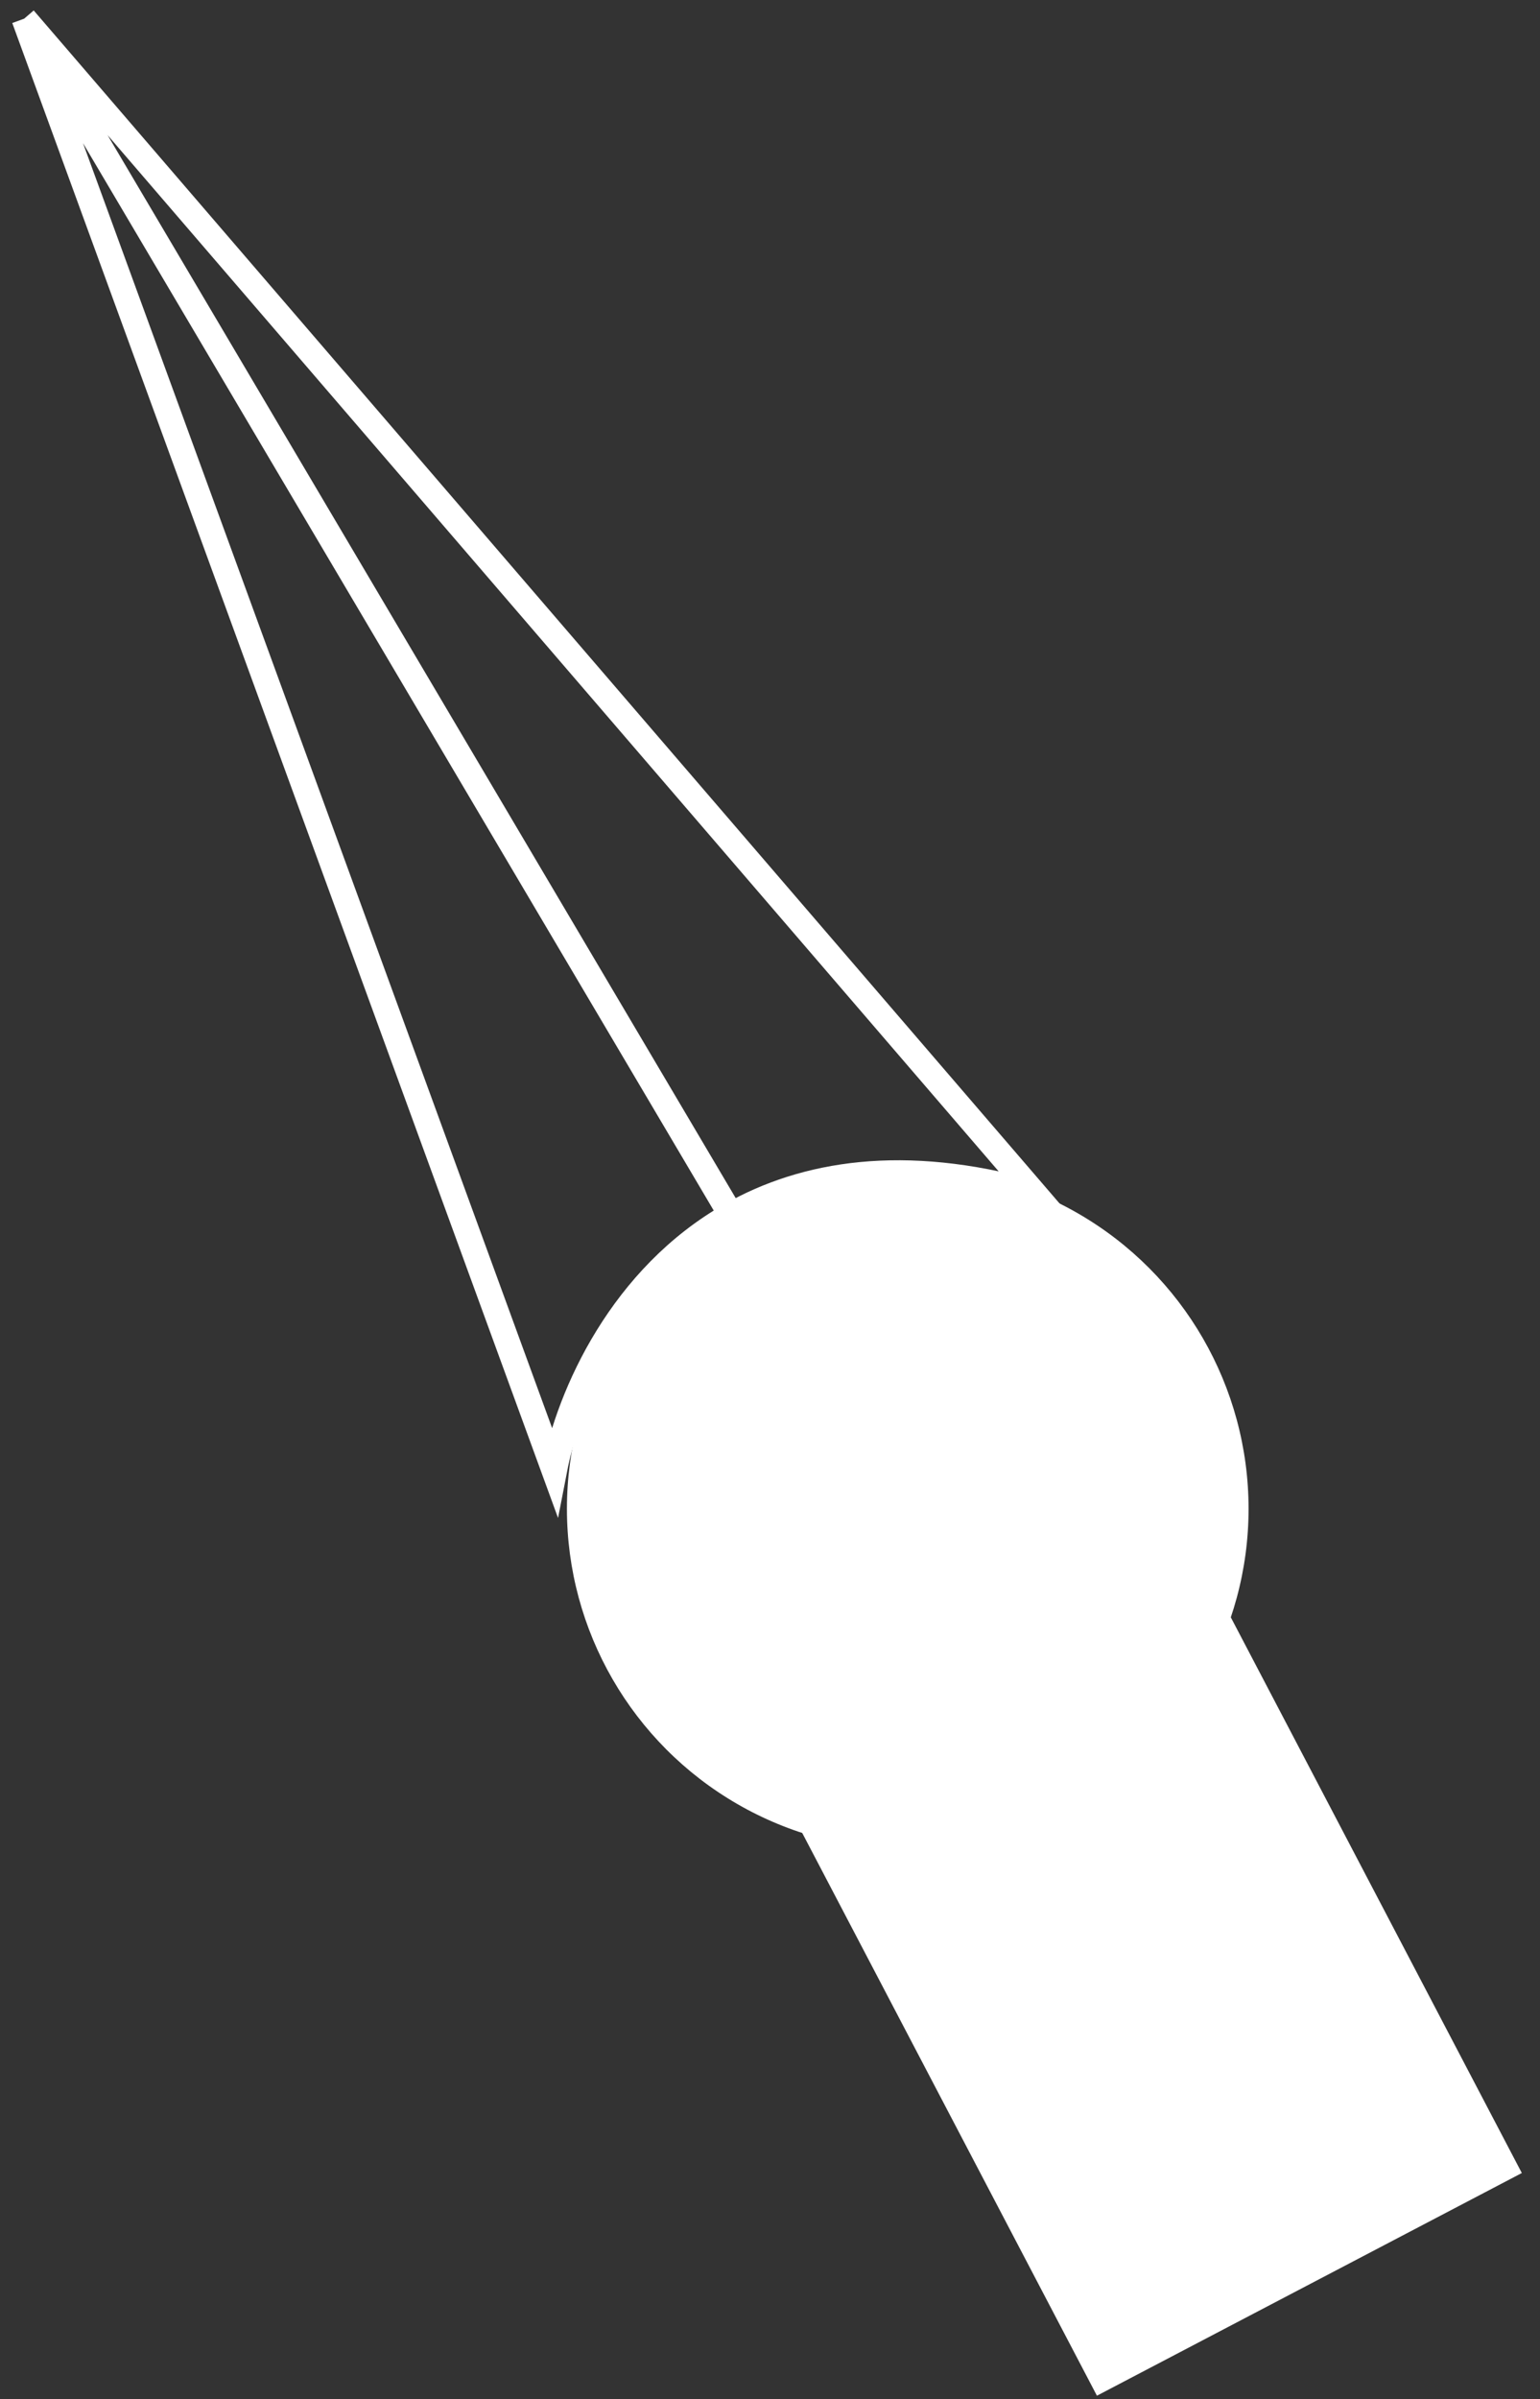 <svg width="61" height="95" viewBox="0 0 61 95" fill="none" xmlns="http://www.w3.org/2000/svg">
<rect x="0" y="0" width="61" height="95" fill="#333333" stroke="none"/>
<rect x="31.131" y="70.267" width="18" height="27" transform="rotate(-27.649 31.131 70.267)" fill="white" stroke="white"/>
<circle cx="35.956" cy="59.74" r="13.5" fill="white"/>
<path d="M0.956 0.74L21.956 58.24C22.552 55.157 24.645 50.554 28.956 48.108M0.956 0.74L40.956 47.24C35.794 45.788 31.868 46.456 28.956 48.108M0.956 0.74L28.956 48.108" stroke="white"/>
</svg>
